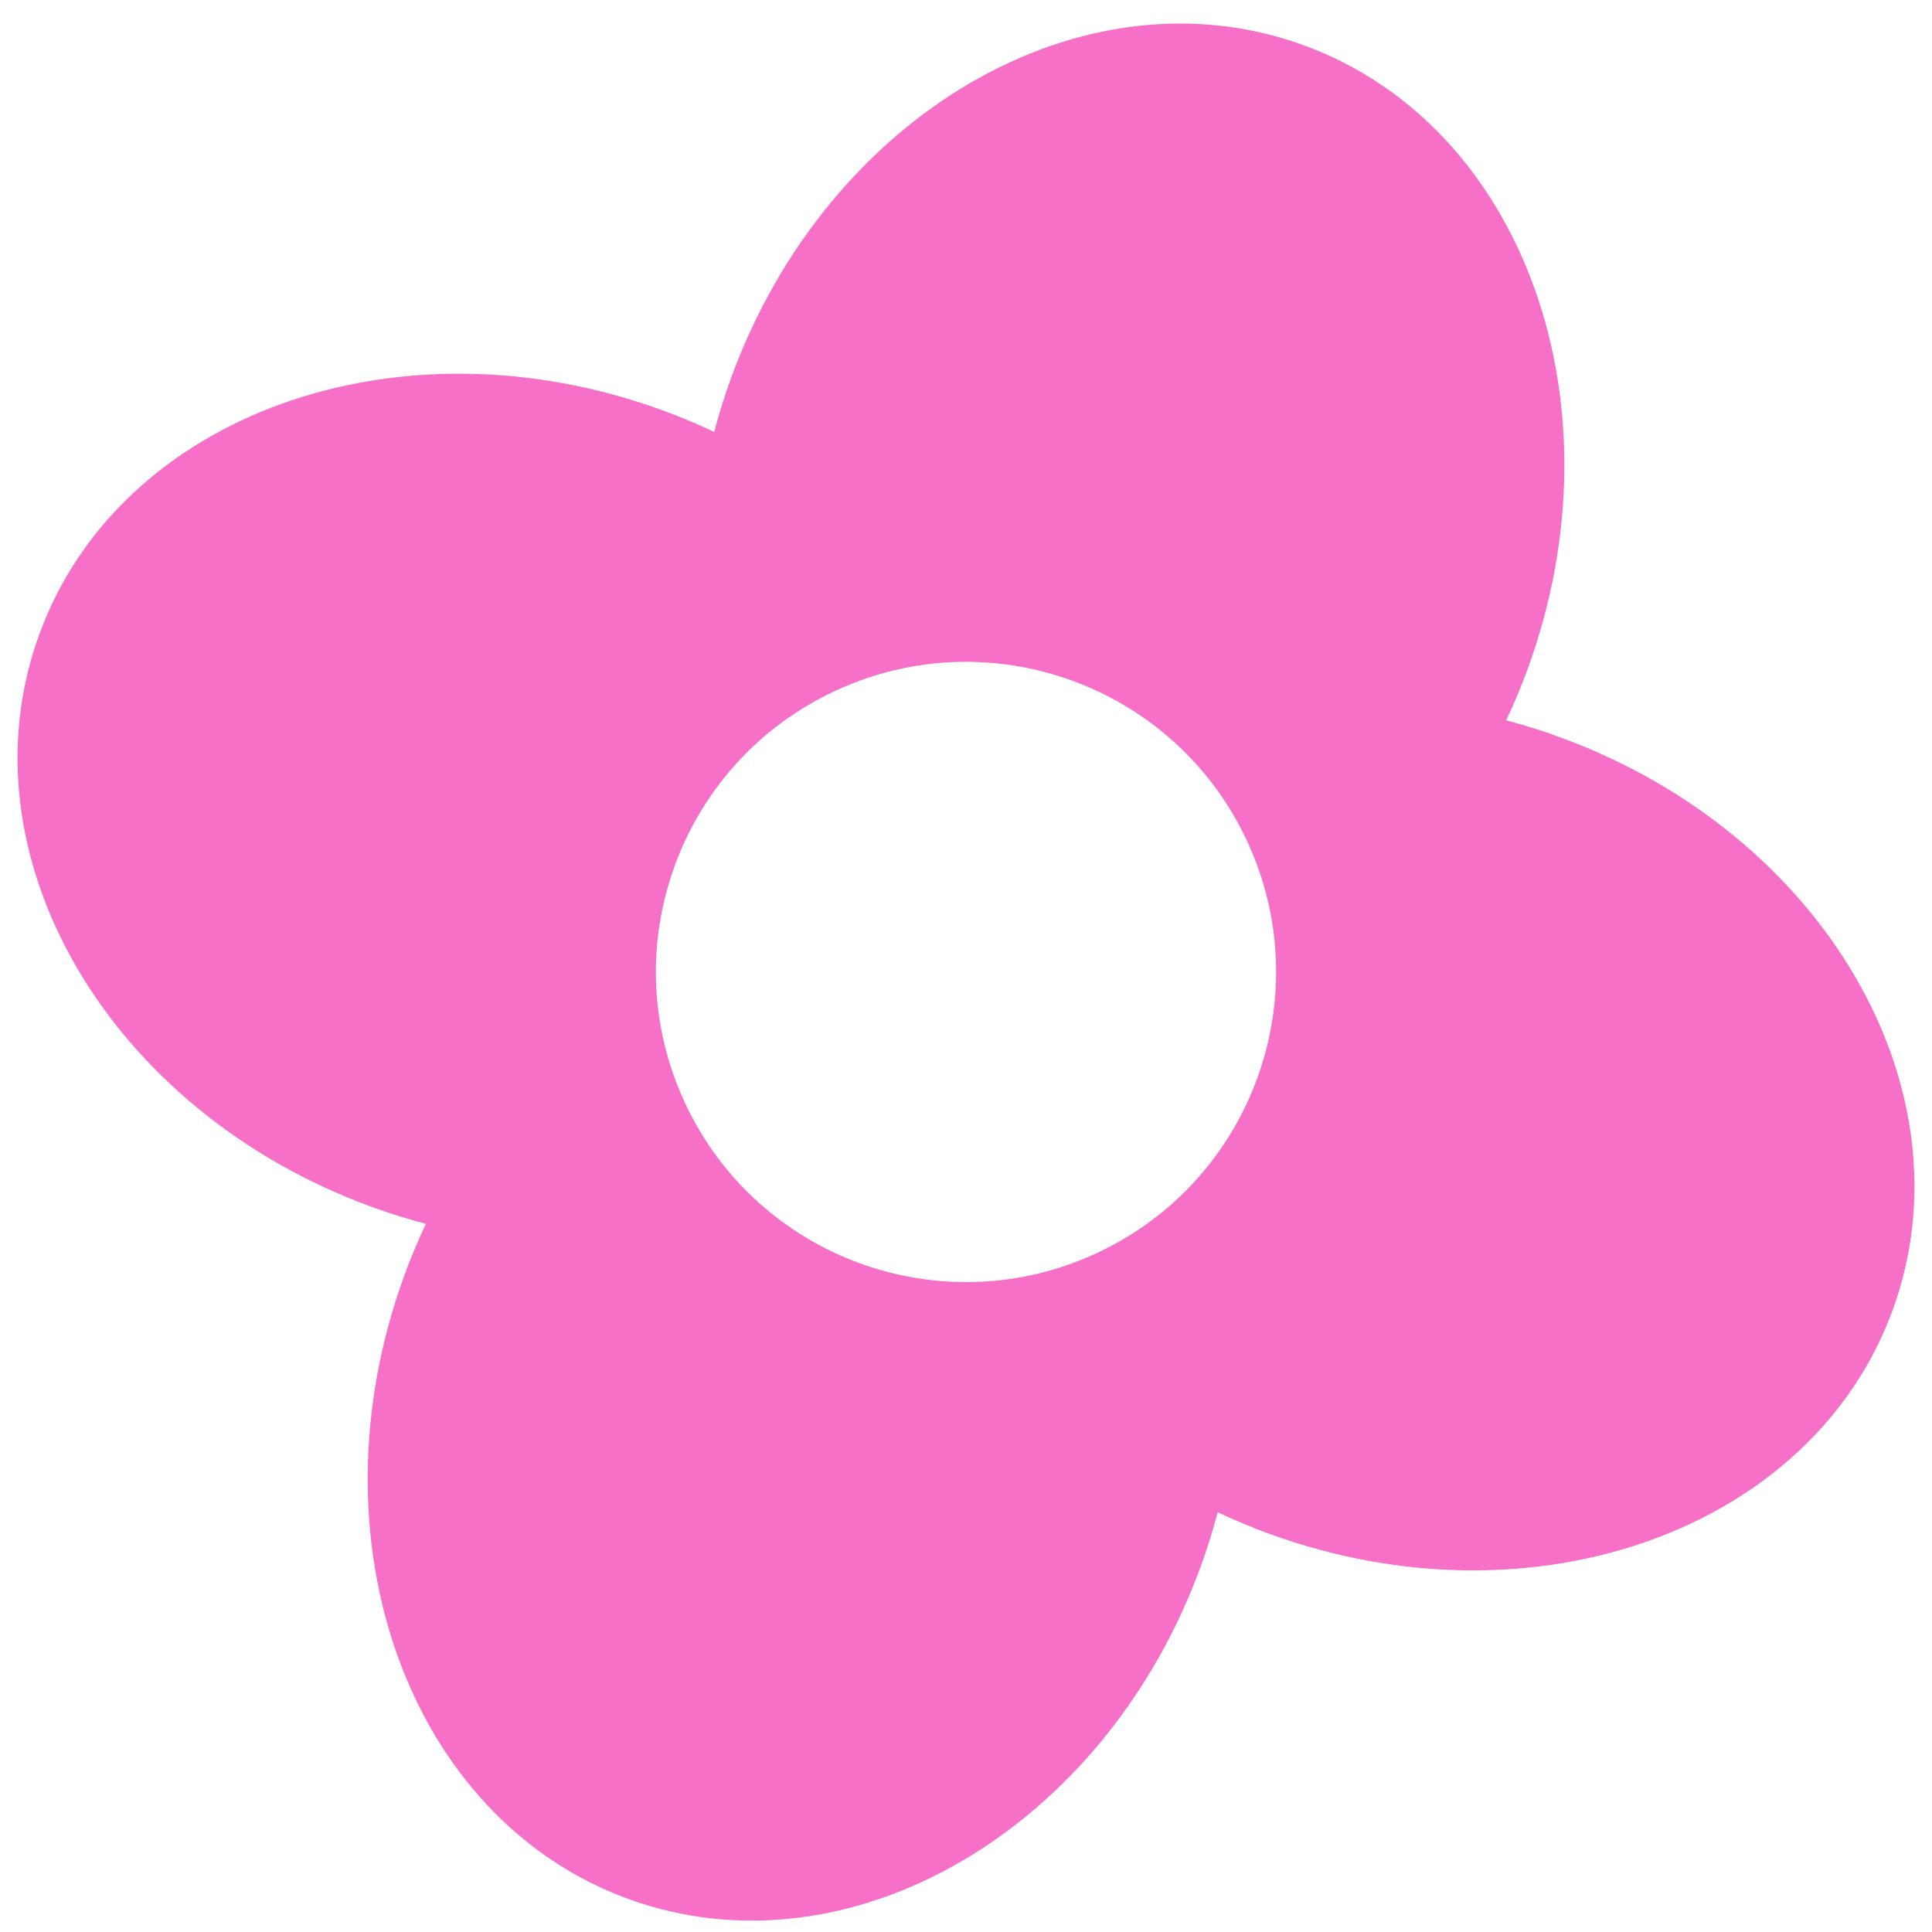 <svg width="65" height="65" viewBox="0 0 78 78" fill="none" xmlns="http://www.w3.org/2000/svg">
<path d="M60.808 29.082C61.127 28.404 61.421 27.706 61.684 26.986C65.566 16.326 61.512 5.06 52.631 1.826C43.743 -1.411 33.394 4.609 29.512 15.269C29.25 15.989 29.026 16.713 28.834 17.438C28.156 17.118 27.458 16.824 26.737 16.562C16.081 12.678 4.817 16.731 1.584 25.617C-1.655 34.501 4.365 44.849 15.025 48.732C15.745 48.994 16.469 49.218 17.194 49.41C16.875 50.088 16.581 50.786 16.318 51.507C12.436 62.167 16.49 73.432 25.371 76.666C34.253 79.901 44.601 73.881 48.484 63.221C48.746 62.501 48.97 61.777 49.162 61.053C49.84 61.372 50.538 61.666 51.258 61.928C61.919 65.81 73.183 61.757 76.418 52.875C79.652 43.994 73.633 33.645 62.972 29.762C62.254 29.494 61.531 29.27 60.808 29.082ZM44.289 50.587C38.023 53.508 30.576 50.796 27.655 44.529C24.734 38.262 27.446 30.815 33.713 27.895C39.98 24.974 47.426 27.686 50.347 33.953C53.264 40.221 50.552 47.668 44.289 50.587Z" fill="#F670C7"/>
</svg>
